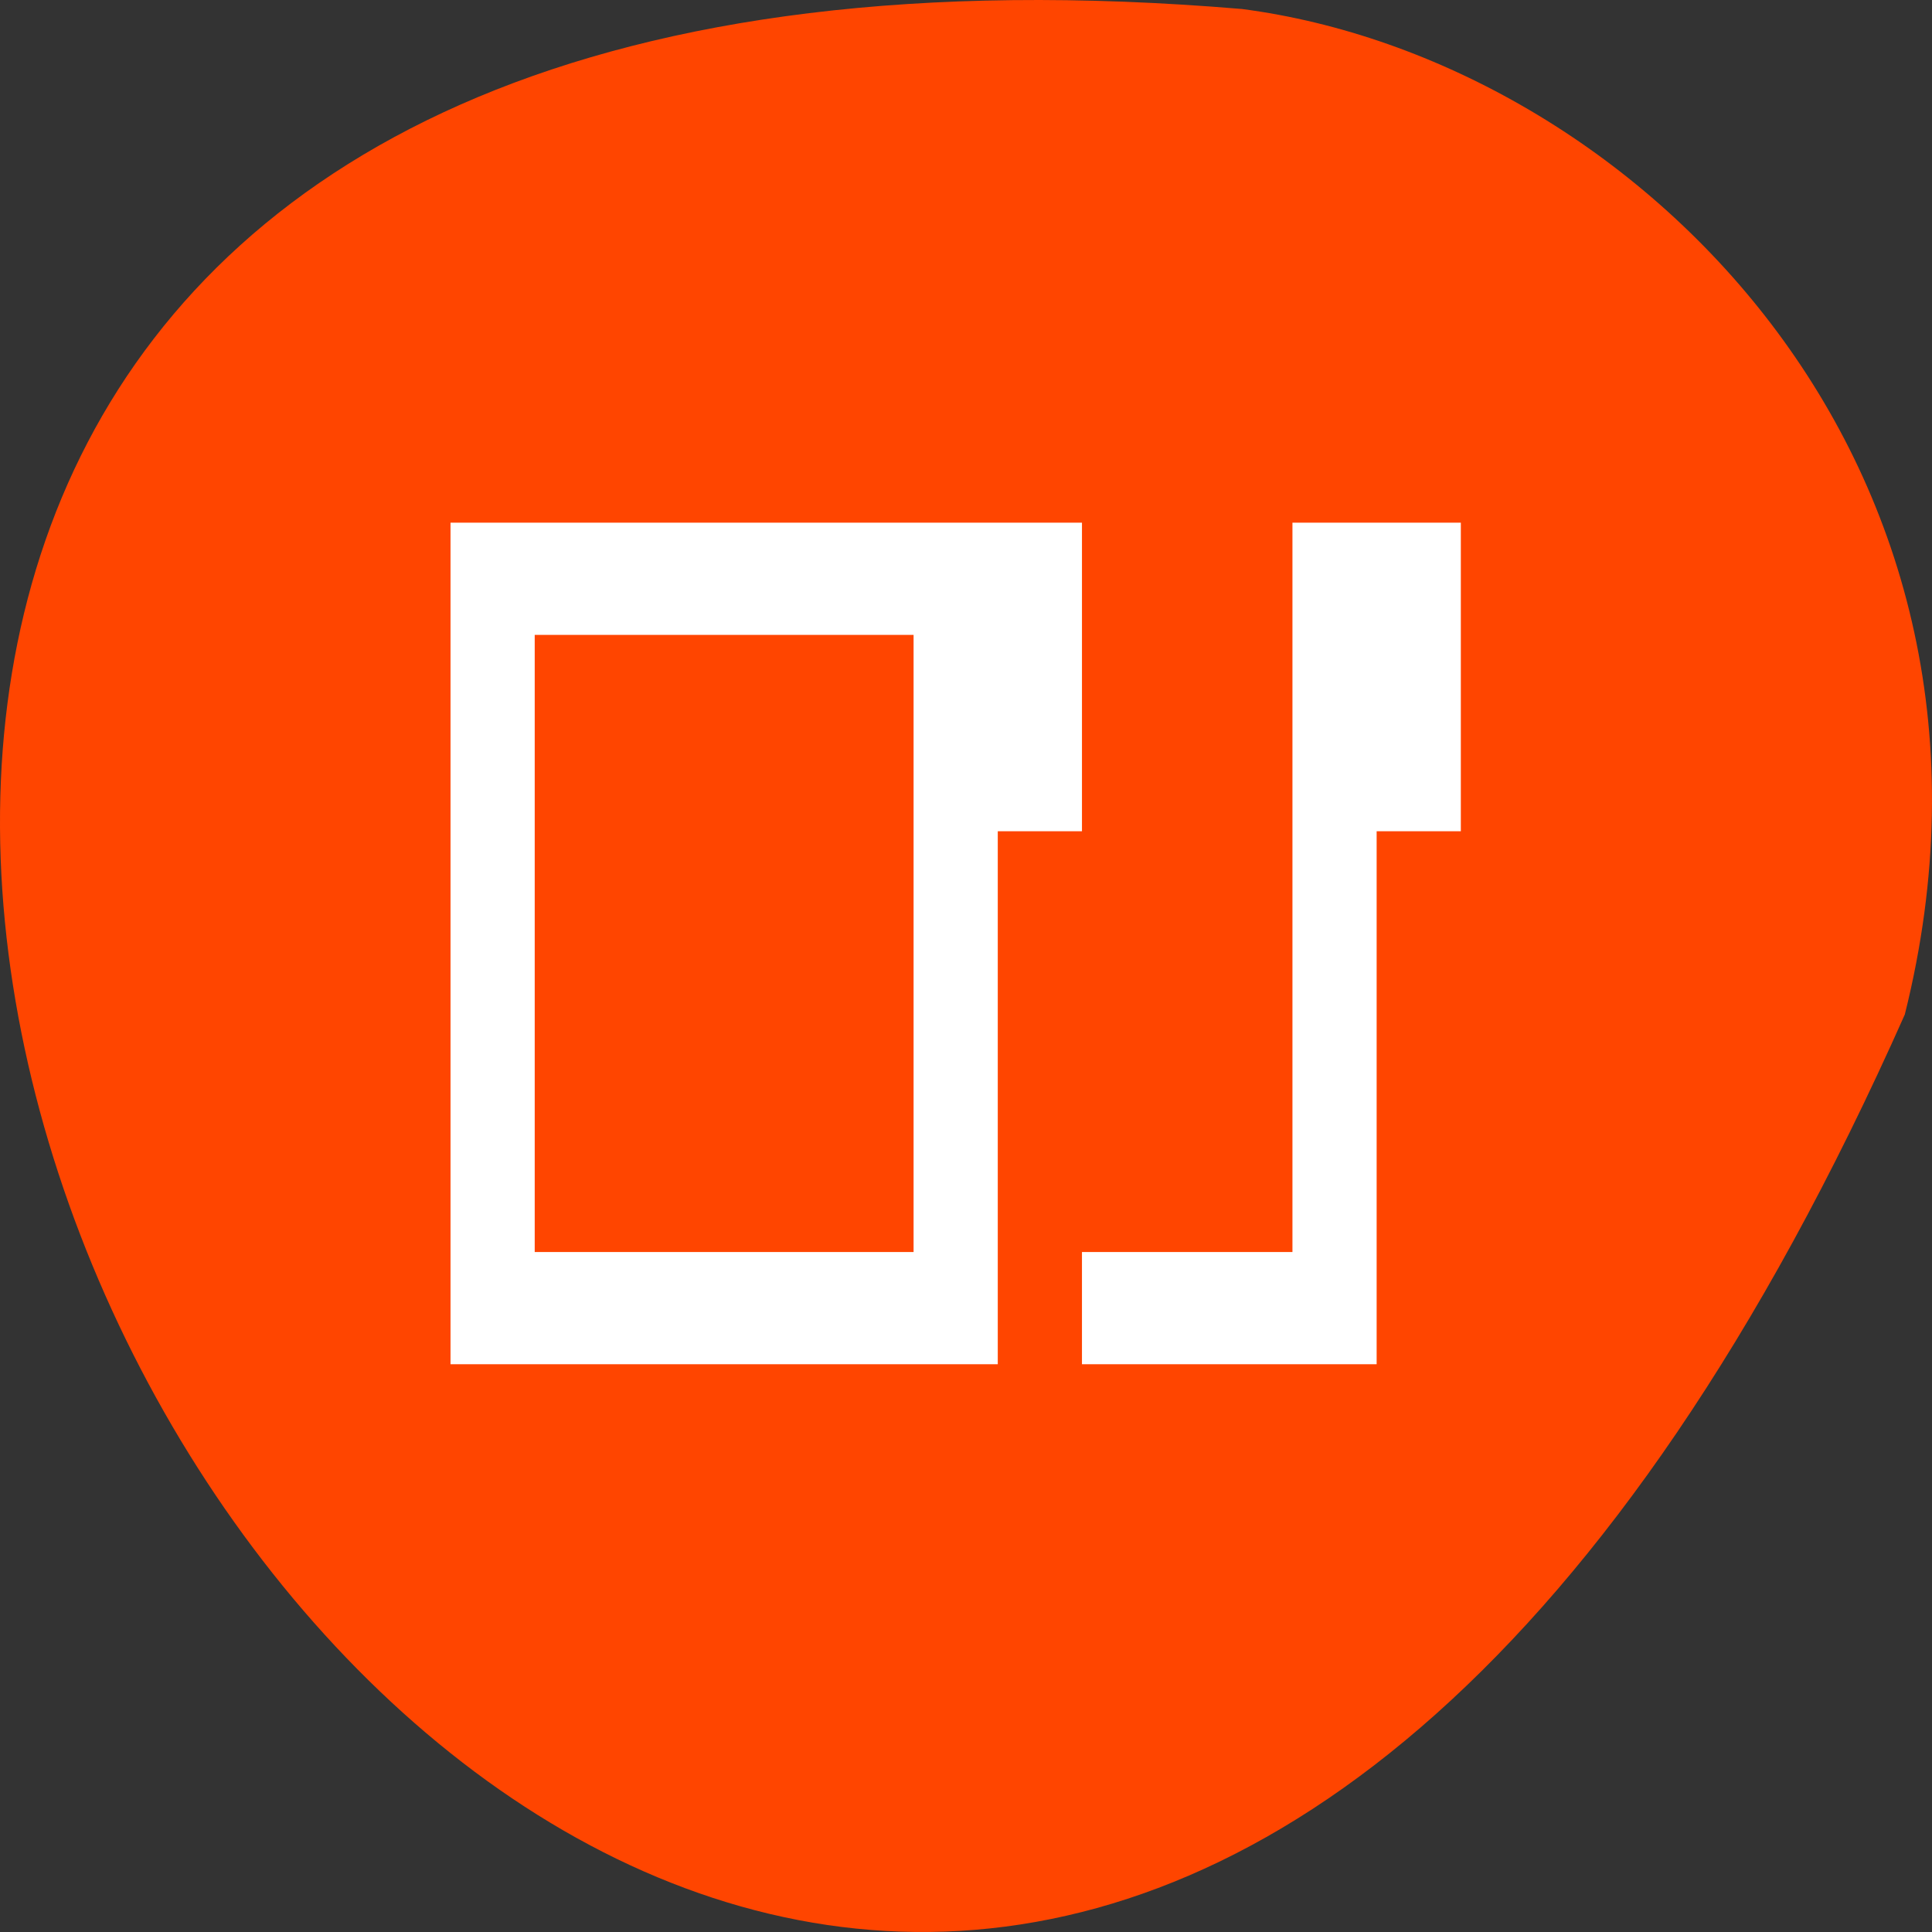 <svg xmlns="http://www.w3.org/2000/svg" viewBox="0 0 256 256"><rect x="0" y="0" width="256" height="256" fill="#333333" stroke="none"/><g transform="translate(0 -796.362)"><path d="M 252.395,930.793 C 98.13,1277.799 -179.102,768.682 164.559,797.553 c 51.745,6.753 106.079,60.226 87.836,133.24 z" style="fill:#ff4500;color:#000"/><path transform="matrix(2.789 0 0 3.717 59.696 832.167)" d="m 0,9 0,30 26,0 0,-19 4,0 L 30,9 26,9 0,9 z m 40,0 0,26 -10,0 0,4 10,0 4,0 0,-4 0,-15 4,0 0,-11 -4,0 -4,0 z M 4,13 22,13 22,35 4,35 4,13 z" style="fill:#fff;fill-rule:evenodd"/></g></svg>